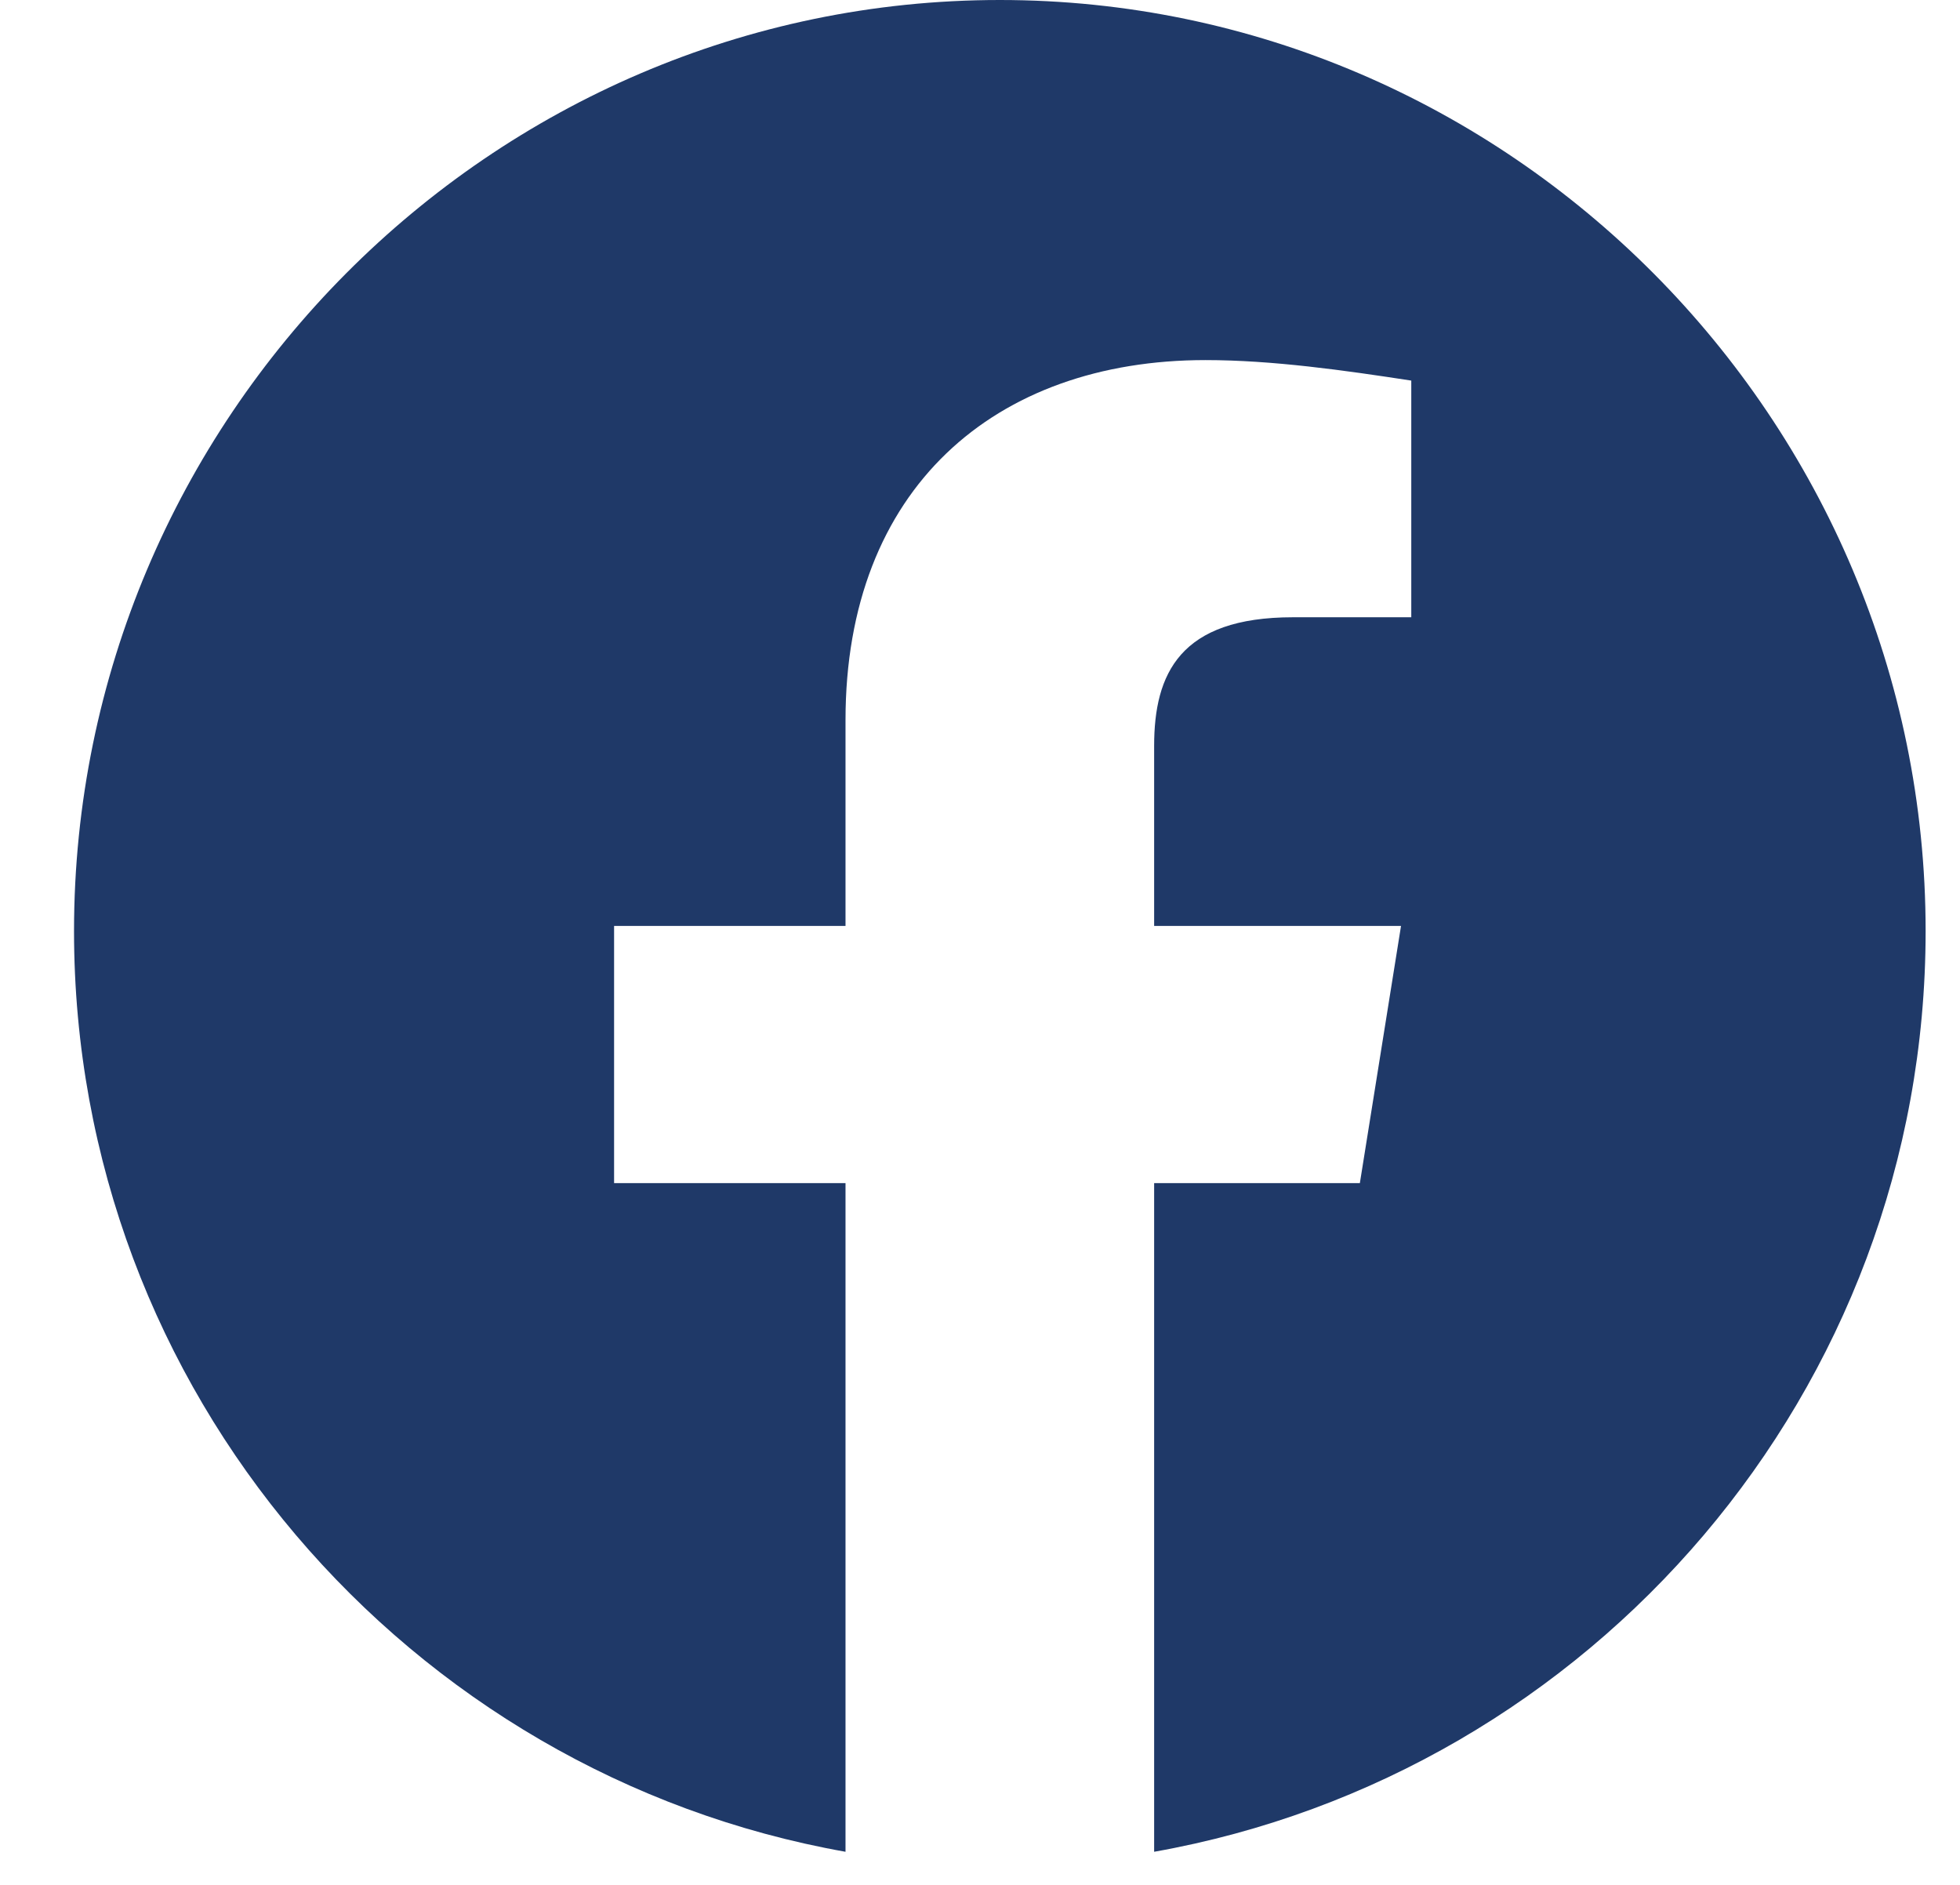 <svg width="26" height="25" viewBox="0 0 26 25" fill="none" xmlns="http://www.w3.org/2000/svg">
<path fill-rule="evenodd" clip-rule="evenodd" d="M0.982 12.349C0.982 18.455 5.417 23.532 11.216 24.561V15.692H8.146V12.281H11.216V9.551C11.216 6.481 13.195 4.776 15.992 4.776C16.879 4.776 17.835 4.912 18.721 5.048V8.187H17.152C15.651 8.187 15.31 8.937 15.31 9.893V12.281H18.585L18.039 15.692H15.31V24.561C21.11 23.532 25.544 18.456 25.544 12.349C25.544 5.557 20.017 0 13.263 0C6.509 0 0.982 5.557 0.982 12.349Z" fill="#1F3968"/>
</svg>
